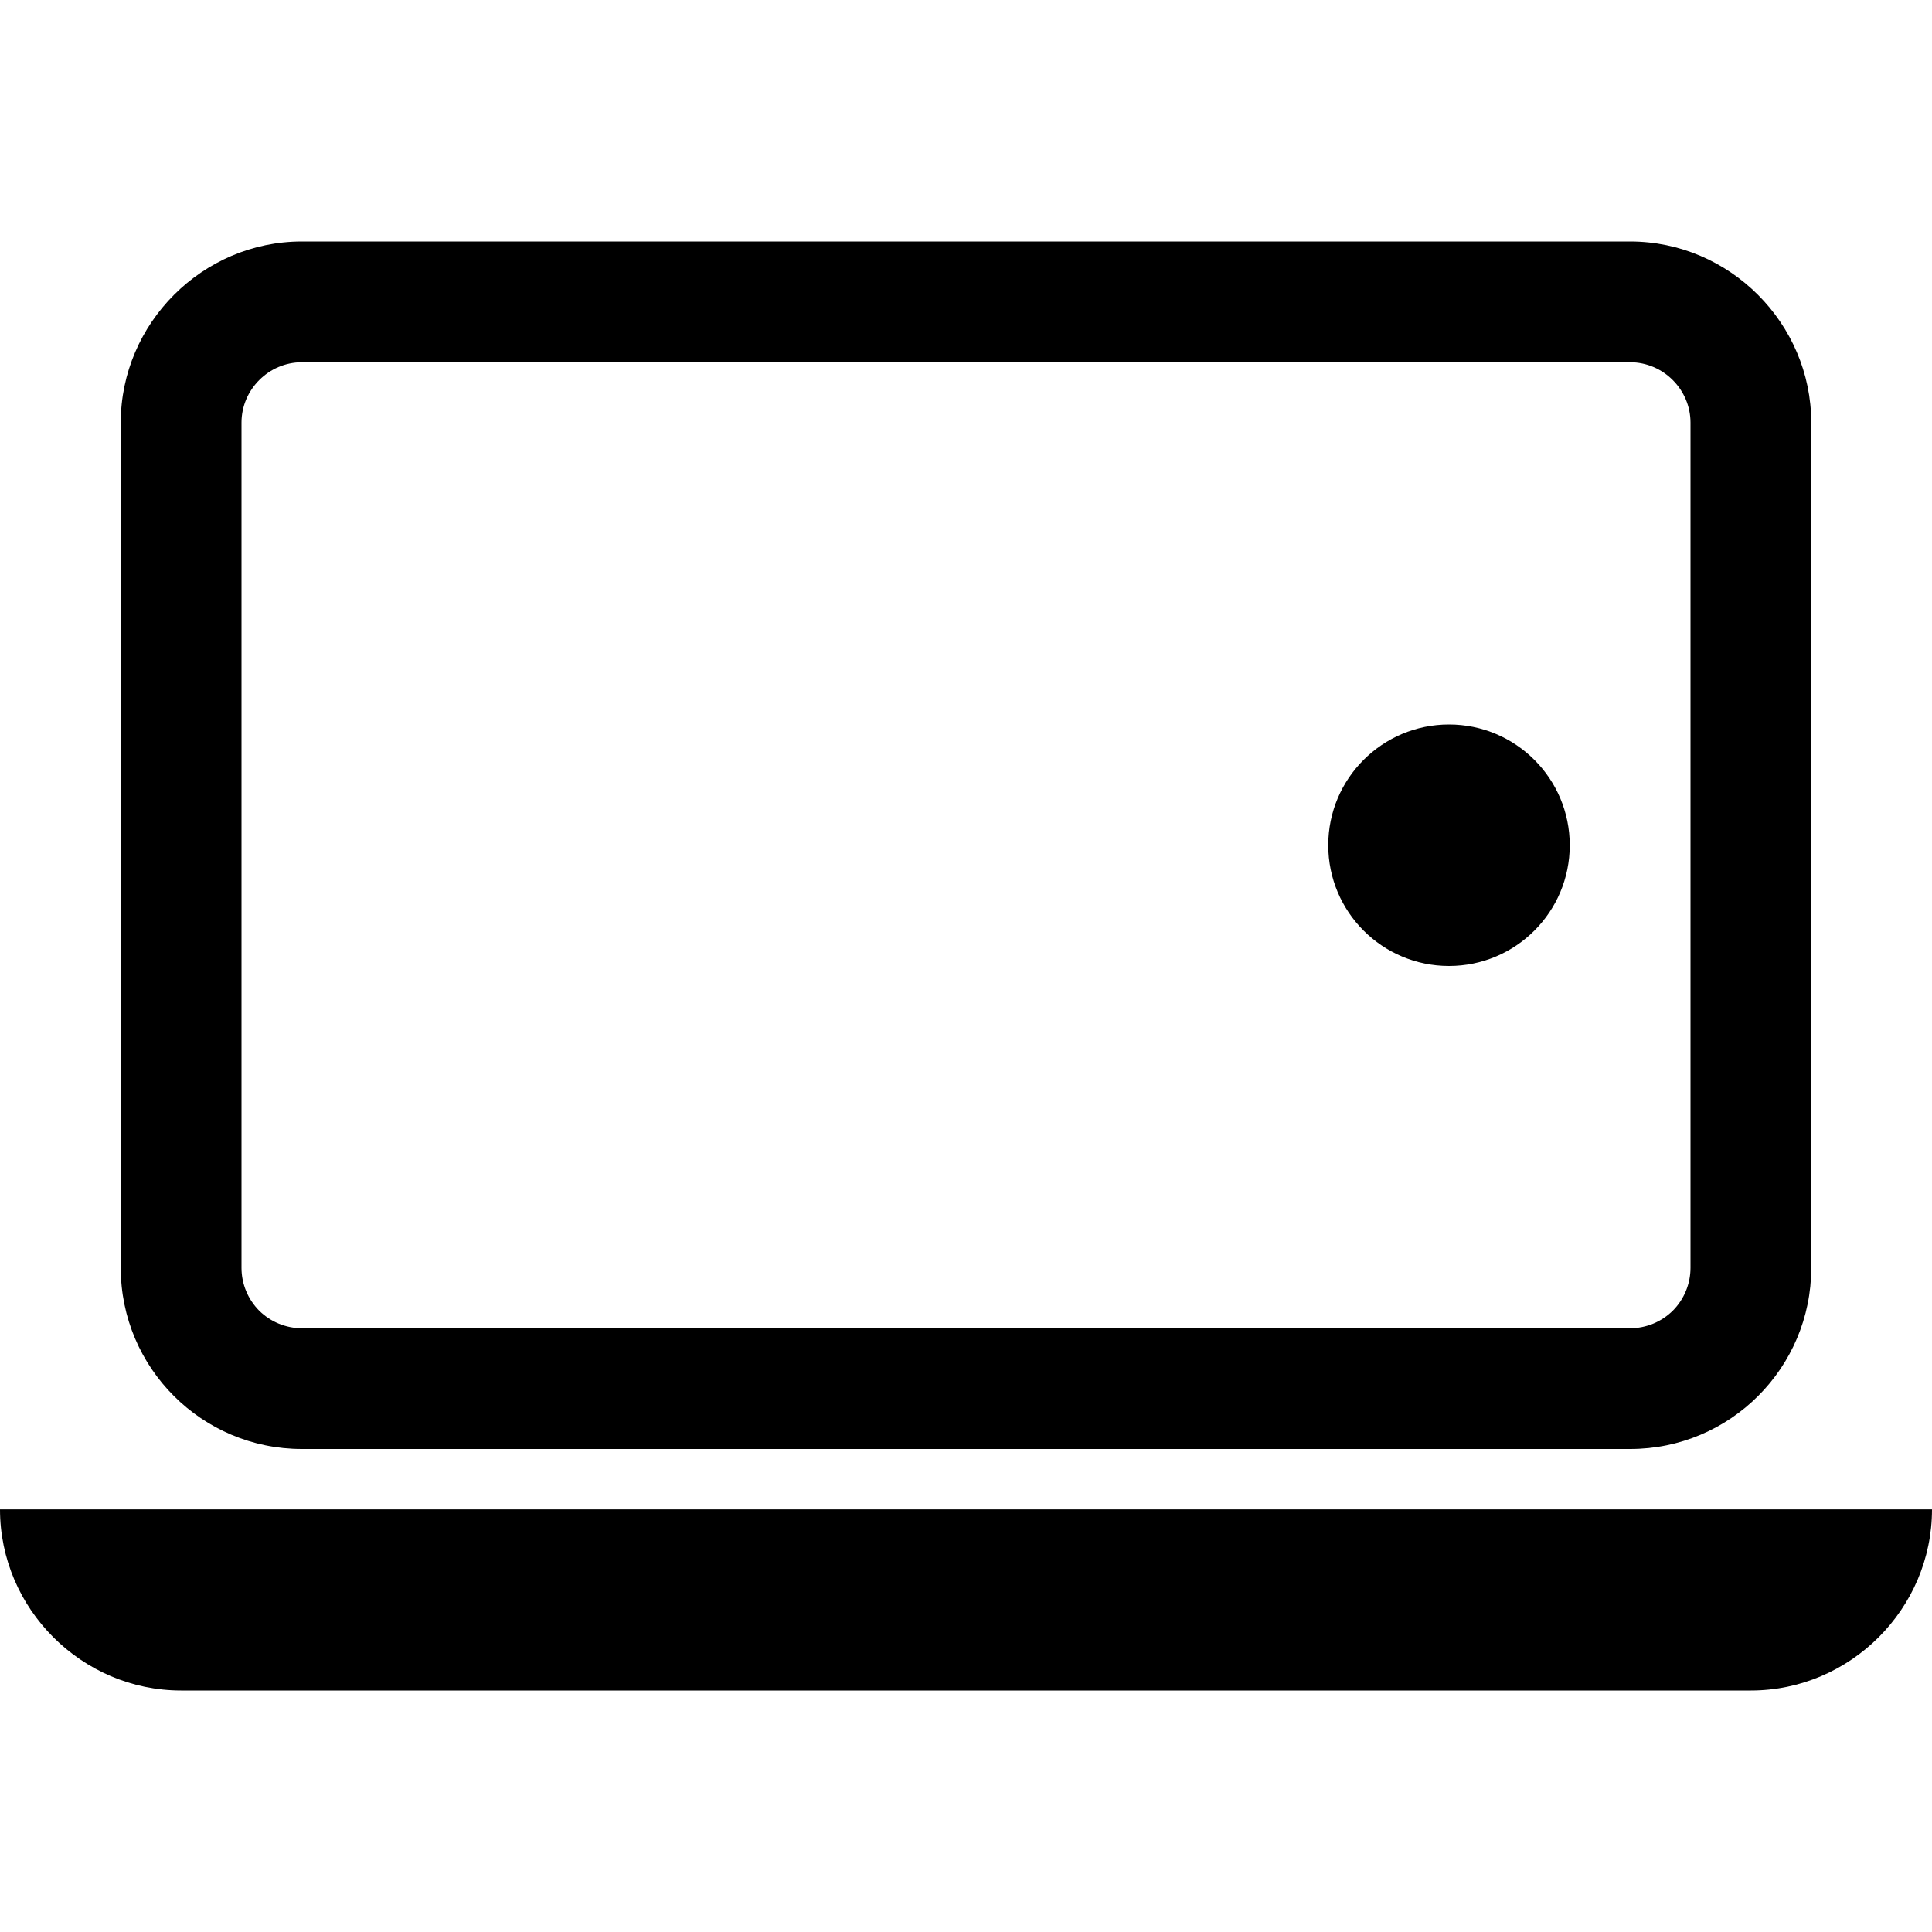 <svg xmlns="http://www.w3.org/2000/svg" width="16px" height="16px" fill="currentColor" class="bi bi-tablet-hybrid" viewBox="0 0 16 16">
	<path d="M13.5 3c.274 0 .5.226.5.5v7c0 .133-.053.26-.146.354-.094.093-.221.146-.354.146-1.952 0-9.048 0-11 0-.133 0-.26-.053-.354-.146-.093-.094-.146-.221-.146-.354 0-1.677 0-7 0-7 0-.274.226-.5.5-.5zm-11-1c-.823 0-1.5.677-1.5 1.5v7c0 .828.672 1.5 1.5 1.5h11c.828 0 1.5-.672 1.5-1.5 0-2.44 0-7 0-7 0-.823-.677-1.5-1.5-1.5zm-2.5 10.5h16c0 .823-.677 1.5-1.5 1.5h-13c-.823 0-1.5-.677-1.5-1.5z" fill-rule="nonzero" />
	<circle cx="12" cy="7" r="1" />
</svg>
